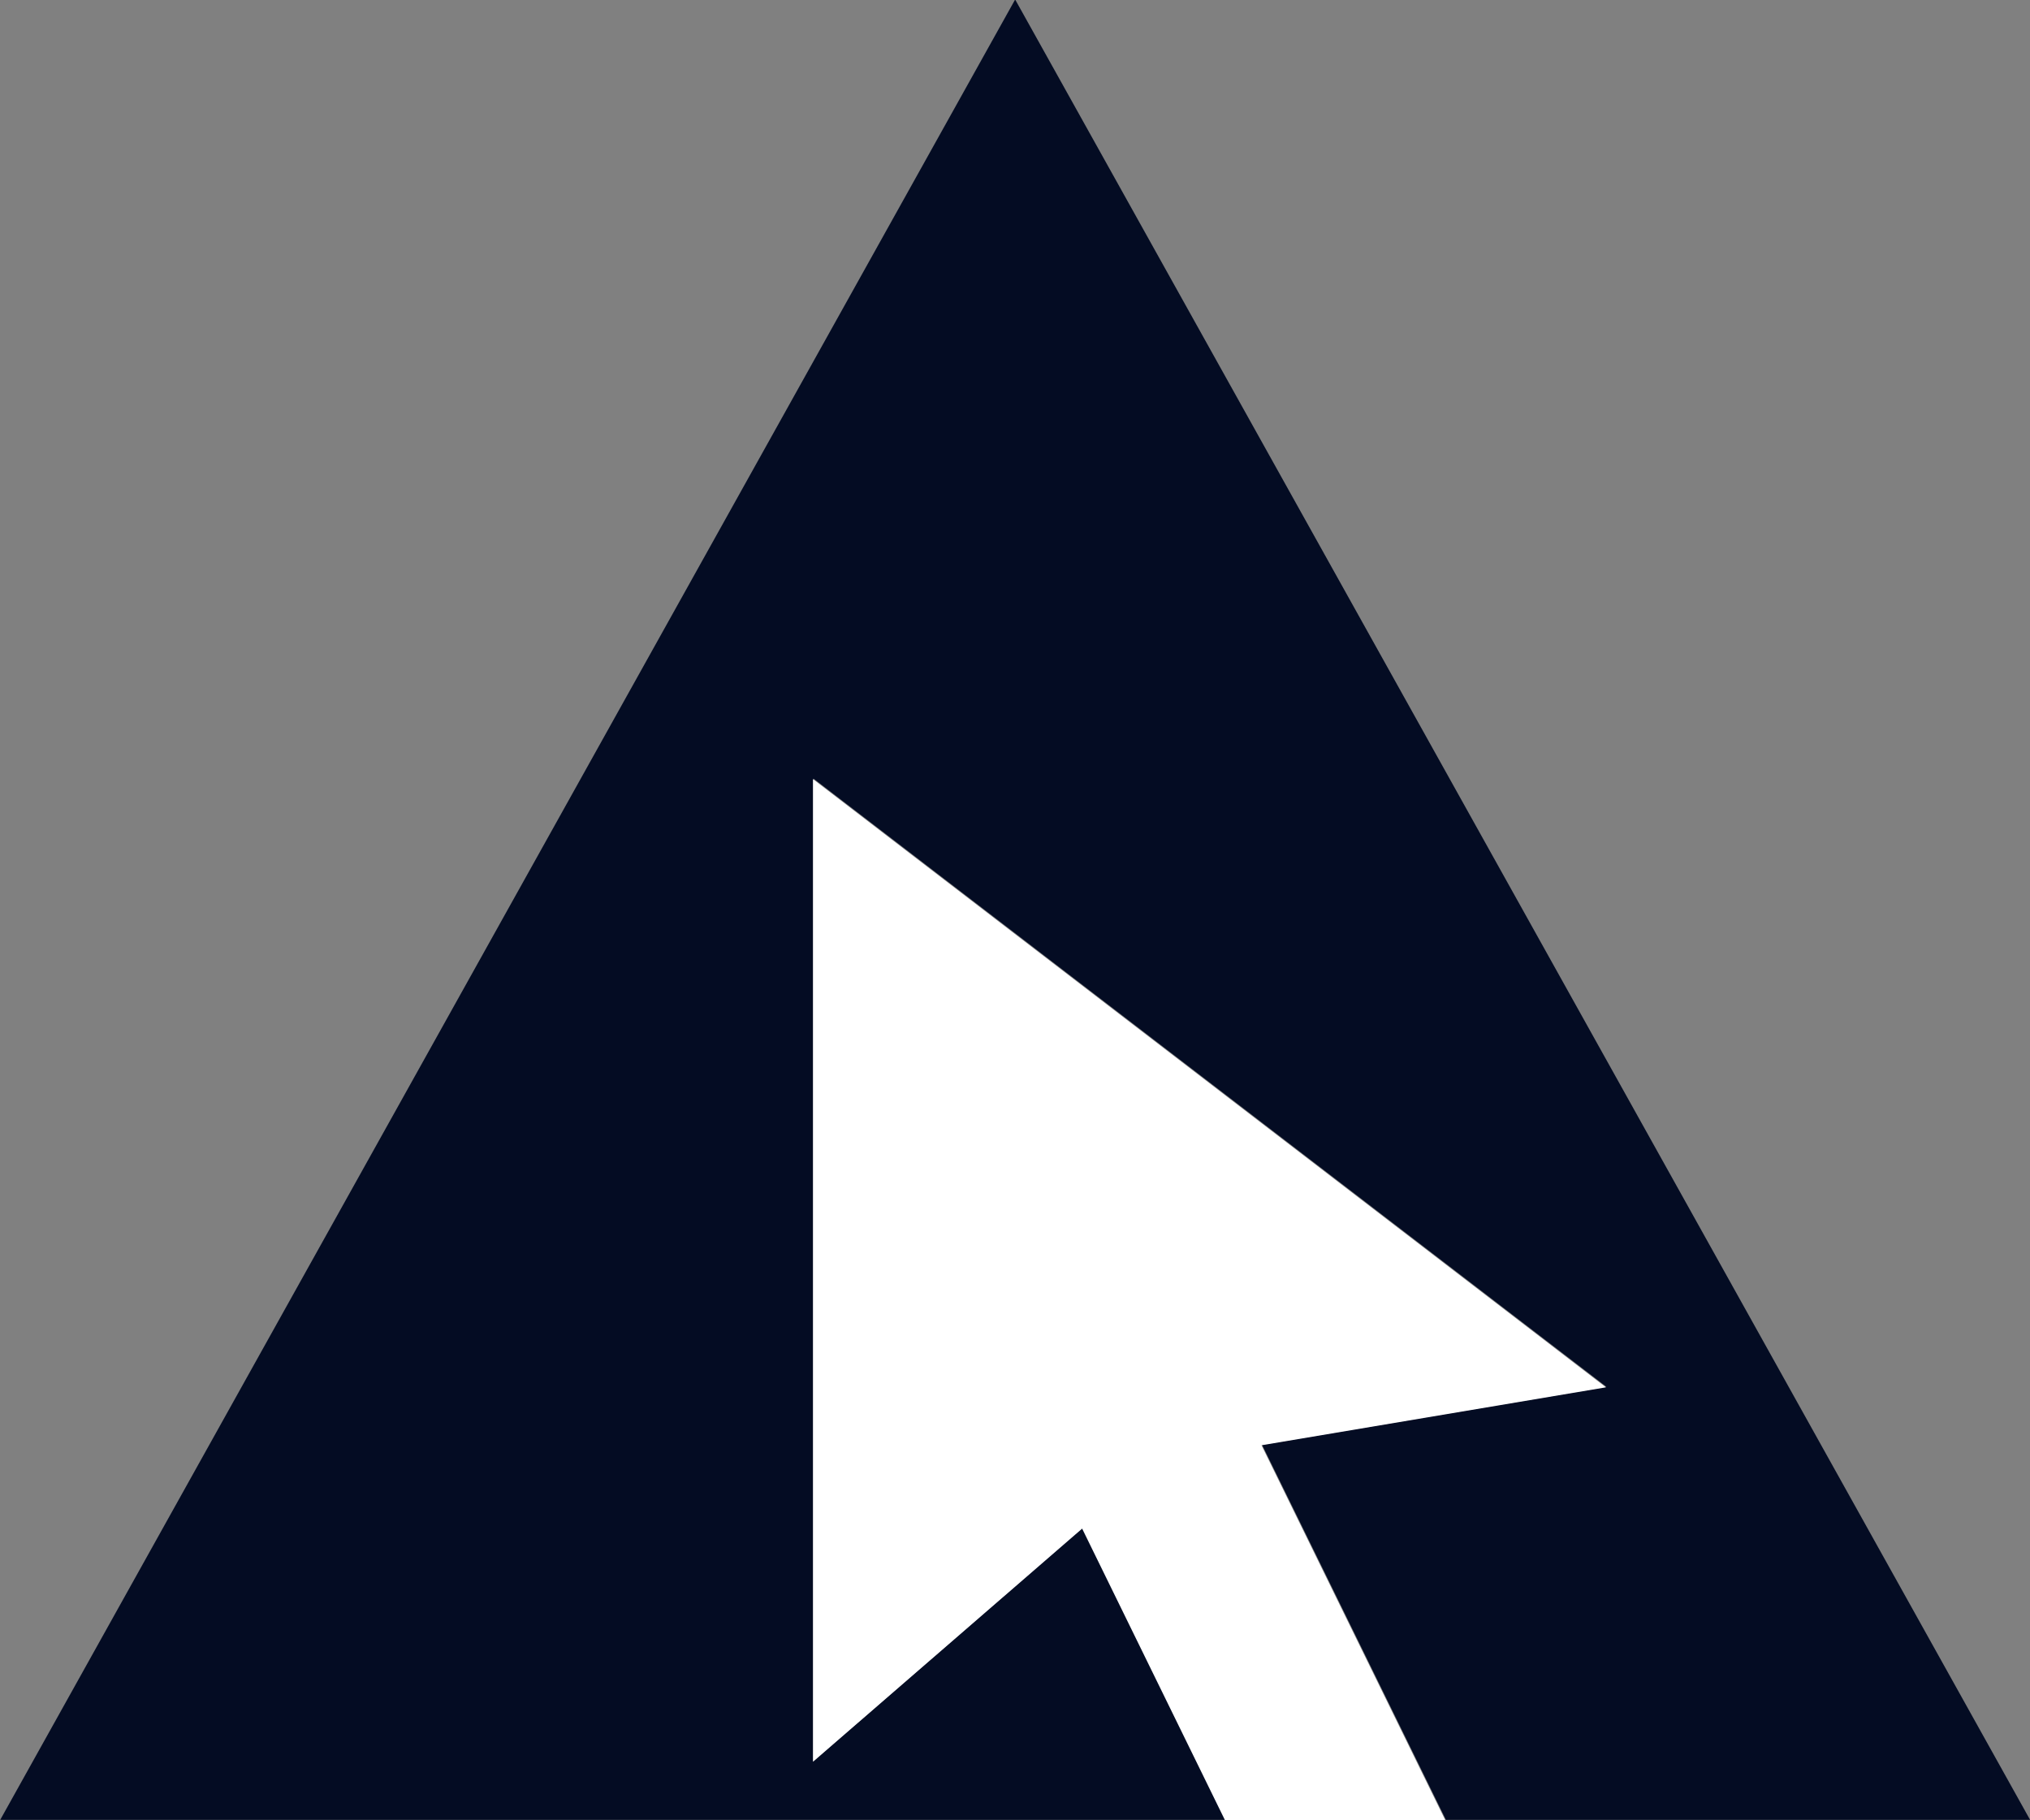 <svg xmlns="http://www.w3.org/2000/svg" width="20.363" height="18.257" viewBox="0 0 20.363 18.257"><rect x="0" y="0" width="20.363" height="18.257" fill="#808080" stroke="none"/><defs><style>.a{fill:#040c23;}.b{fill:#fff;}</style></defs><g transform="translate(-375 -314.686)"><path class="a" d="M372.134,700.873v-9.855l7.954,6.1-3.455.581,1.845,3.762h5.86l-10.181-18.257-10.181,18.257h12.293l-1.436-2.93Z" transform="translate(11.026 -368.523)"/><path class="b" d="M388.2,708.78l3.455-.581-7.954-6.1v9.855l2.7-2.338,1.436,2.931h2.21Z" transform="translate(-0.546 -379.599)"/></g></svg>